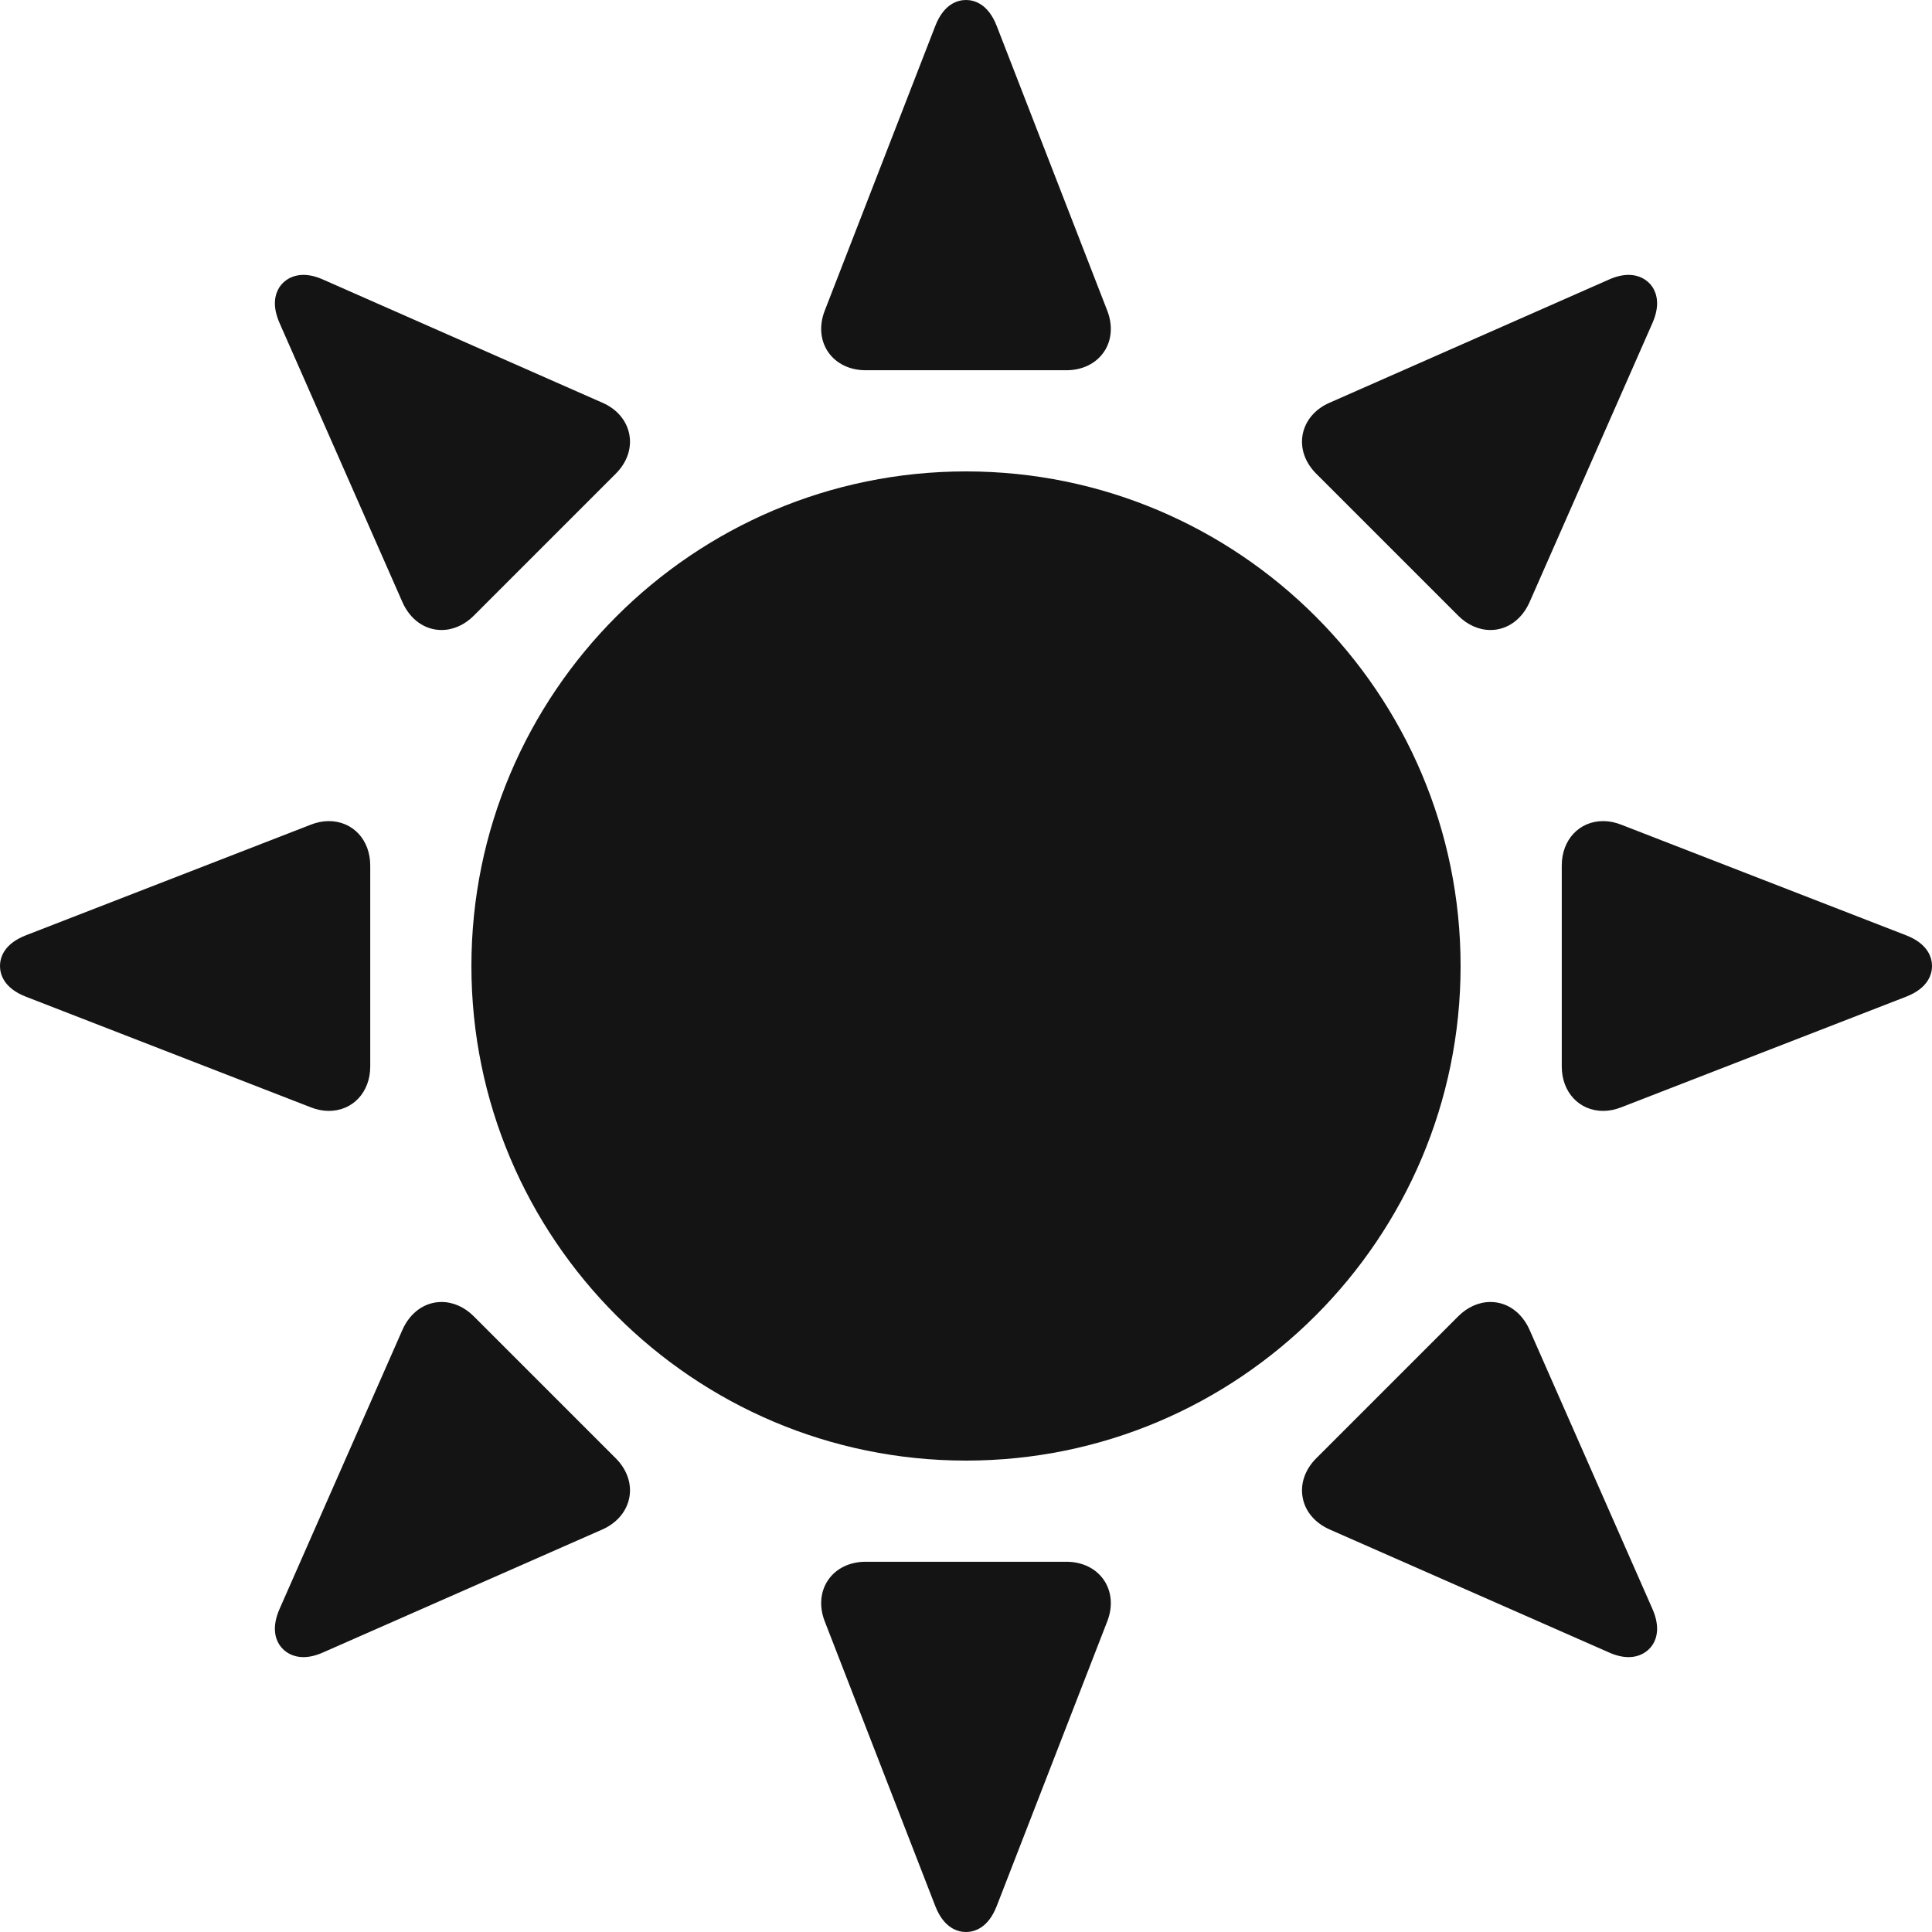 <svg width="11" height="11" viewBox="0 0 11 11" fill="none" xmlns="http://www.w3.org/2000/svg">
<path d="M5.5 2.684C3.947 2.684 2.684 3.947 2.684 5.5C2.684 7.053 3.947 8.316 5.5 8.316C7.053 8.316 8.316 7.053 8.316 5.5C8.316 3.947 7.053 2.684 5.5 2.684Z" fill="#141414"/>
<path d="M4.928 2.108H6.072C6.162 2.108 6.24 2.07 6.285 2.004C6.33 1.939 6.337 1.852 6.304 1.768L5.675 0.148C5.625 0.019 5.544 0 5.5 0C5.456 0 5.375 0.019 5.325 0.148L4.696 1.768C4.663 1.852 4.67 1.938 4.715 2.004C4.76 2.07 4.838 2.108 4.928 2.108Z" fill="#141414"/>
<path d="M6.072 8.892H4.928C4.838 8.892 4.76 8.93 4.715 8.996C4.67 9.062 4.663 9.148 4.696 9.232L5.325 10.852C5.375 10.981 5.456 11 5.5 11C5.544 11 5.625 10.981 5.675 10.852L6.304 9.232C6.337 9.148 6.33 9.062 6.285 8.996C6.24 8.93 6.162 8.892 6.072 8.892Z" fill="#141414"/>
<path d="M2.292 3.43C2.336 3.528 2.419 3.587 2.514 3.587C2.58 3.587 2.645 3.558 2.697 3.506L3.506 2.697C3.57 2.633 3.598 2.552 3.583 2.473C3.568 2.395 3.513 2.329 3.43 2.293L1.84 1.592C1.8 1.574 1.762 1.565 1.727 1.565C1.67 1.565 1.62 1.591 1.591 1.635C1.567 1.673 1.547 1.738 1.592 1.84L2.292 3.43Z" fill="#141414"/>
<path d="M8.708 7.57C8.664 7.472 8.581 7.413 8.486 7.413C8.42 7.413 8.355 7.442 8.303 7.494L7.494 8.303C7.43 8.367 7.402 8.449 7.417 8.527C7.431 8.605 7.487 8.671 7.57 8.708L9.16 9.408C9.2 9.426 9.238 9.435 9.273 9.435C9.33 9.435 9.38 9.409 9.409 9.365C9.433 9.328 9.453 9.262 9.408 9.16L8.708 7.57Z" fill="#141414"/>
<path d="M8.303 3.506C8.355 3.558 8.42 3.587 8.486 3.587C8.581 3.587 8.664 3.528 8.708 3.43L9.408 1.84C9.453 1.738 9.433 1.673 9.409 1.635C9.38 1.591 9.33 1.565 9.273 1.565C9.238 1.565 9.2 1.574 9.16 1.592L7.57 2.293C7.487 2.329 7.432 2.395 7.417 2.473C7.402 2.552 7.43 2.633 7.494 2.697L8.303 3.506Z" fill="#141414"/>
<path d="M2.697 7.494C2.645 7.442 2.58 7.413 2.514 7.413C2.419 7.413 2.336 7.472 2.292 7.57L1.592 9.16C1.547 9.262 1.567 9.328 1.591 9.365C1.62 9.409 1.67 9.435 1.727 9.435C1.762 9.435 1.8 9.426 1.84 9.408L3.43 8.708C3.513 8.671 3.568 8.605 3.583 8.527C3.598 8.449 3.57 8.367 3.506 8.303L2.697 7.494Z" fill="#141414"/>
<path d="M10.852 5.325L9.232 4.696C9.197 4.682 9.162 4.675 9.128 4.675C8.991 4.675 8.892 4.782 8.892 4.928L8.892 6.072C8.892 6.218 8.991 6.325 9.128 6.325C9.162 6.325 9.197 6.318 9.232 6.304L10.852 5.675C10.981 5.625 11 5.544 11 5.5C11 5.456 10.981 5.375 10.852 5.325Z" fill="#141414"/>
<path d="M1.872 6.325C2.009 6.325 2.108 6.218 2.108 6.072V4.928C2.108 4.782 2.009 4.675 1.872 4.675C1.838 4.675 1.803 4.682 1.768 4.696L0.148 5.325C0.019 5.375 0 5.456 0 5.5C0 5.544 0.019 5.625 0.148 5.675L1.768 6.304C1.803 6.318 1.838 6.325 1.872 6.325Z" fill="#141414"/>
</svg>
